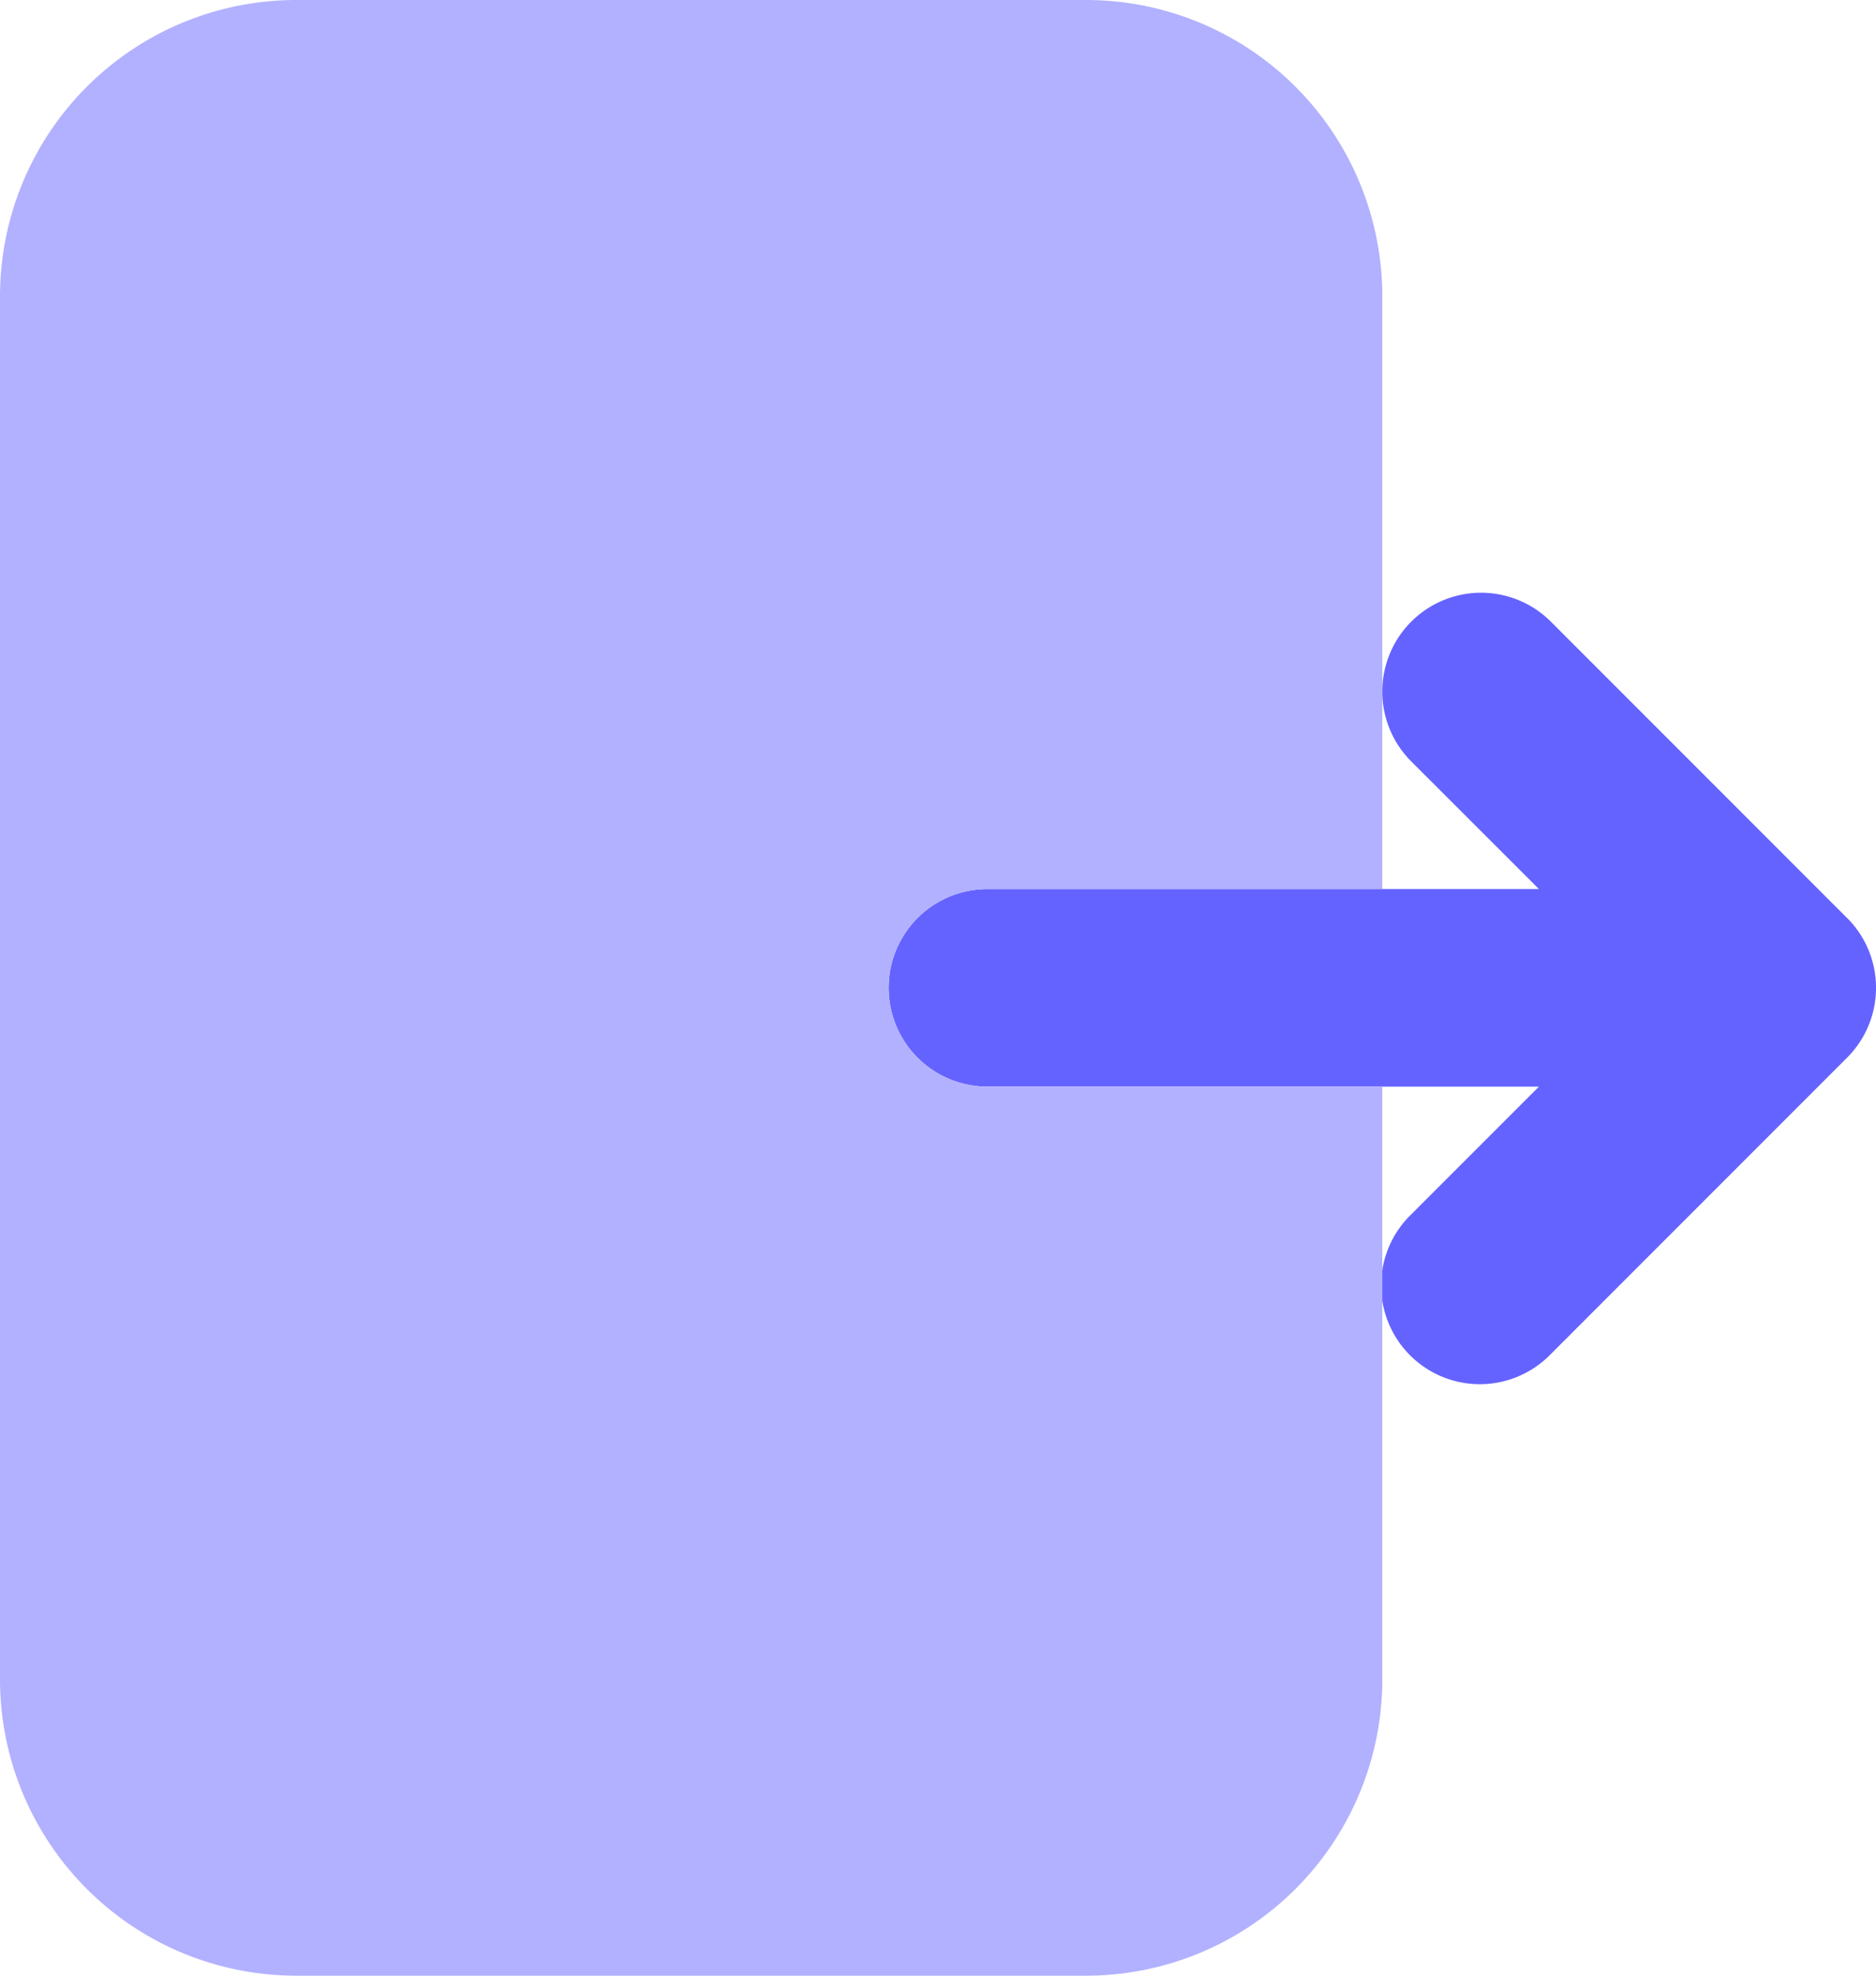 <svg xmlns="http://www.w3.org/2000/svg" width="19" height="20" viewBox="0 0 19 20">
  <g id="Group_134" data-name="Group 134" transform="translate(-2.5 -2)">
    <path id="Path_293" data-name="Path 293" d="M21.207,11.293l-3-3a1,1,0,0,0-1.414,1.415L18.086,11H12.5a1,1,0,0,0,0,2h5.586l-1.293,1.293a1,1,0,1,0,1.414,1.414l3-3a1,1,0,0,0,0-1.415Z" transform="translate(0 0)" fill="#6563ff"/>
    <path id="Path_294" data-name="Path 294" d="M12.5,13a1,1,0,0,1,0-2h4V5a3,3,0,0,0-3-3h-8a3,3,0,0,0-3,3V19a3,3,0,0,0,3,3h8a3,3,0,0,0,3-3V13Z" transform="translate(0 0)" fill="#b2b1ff"/>
  </g>
</svg>
